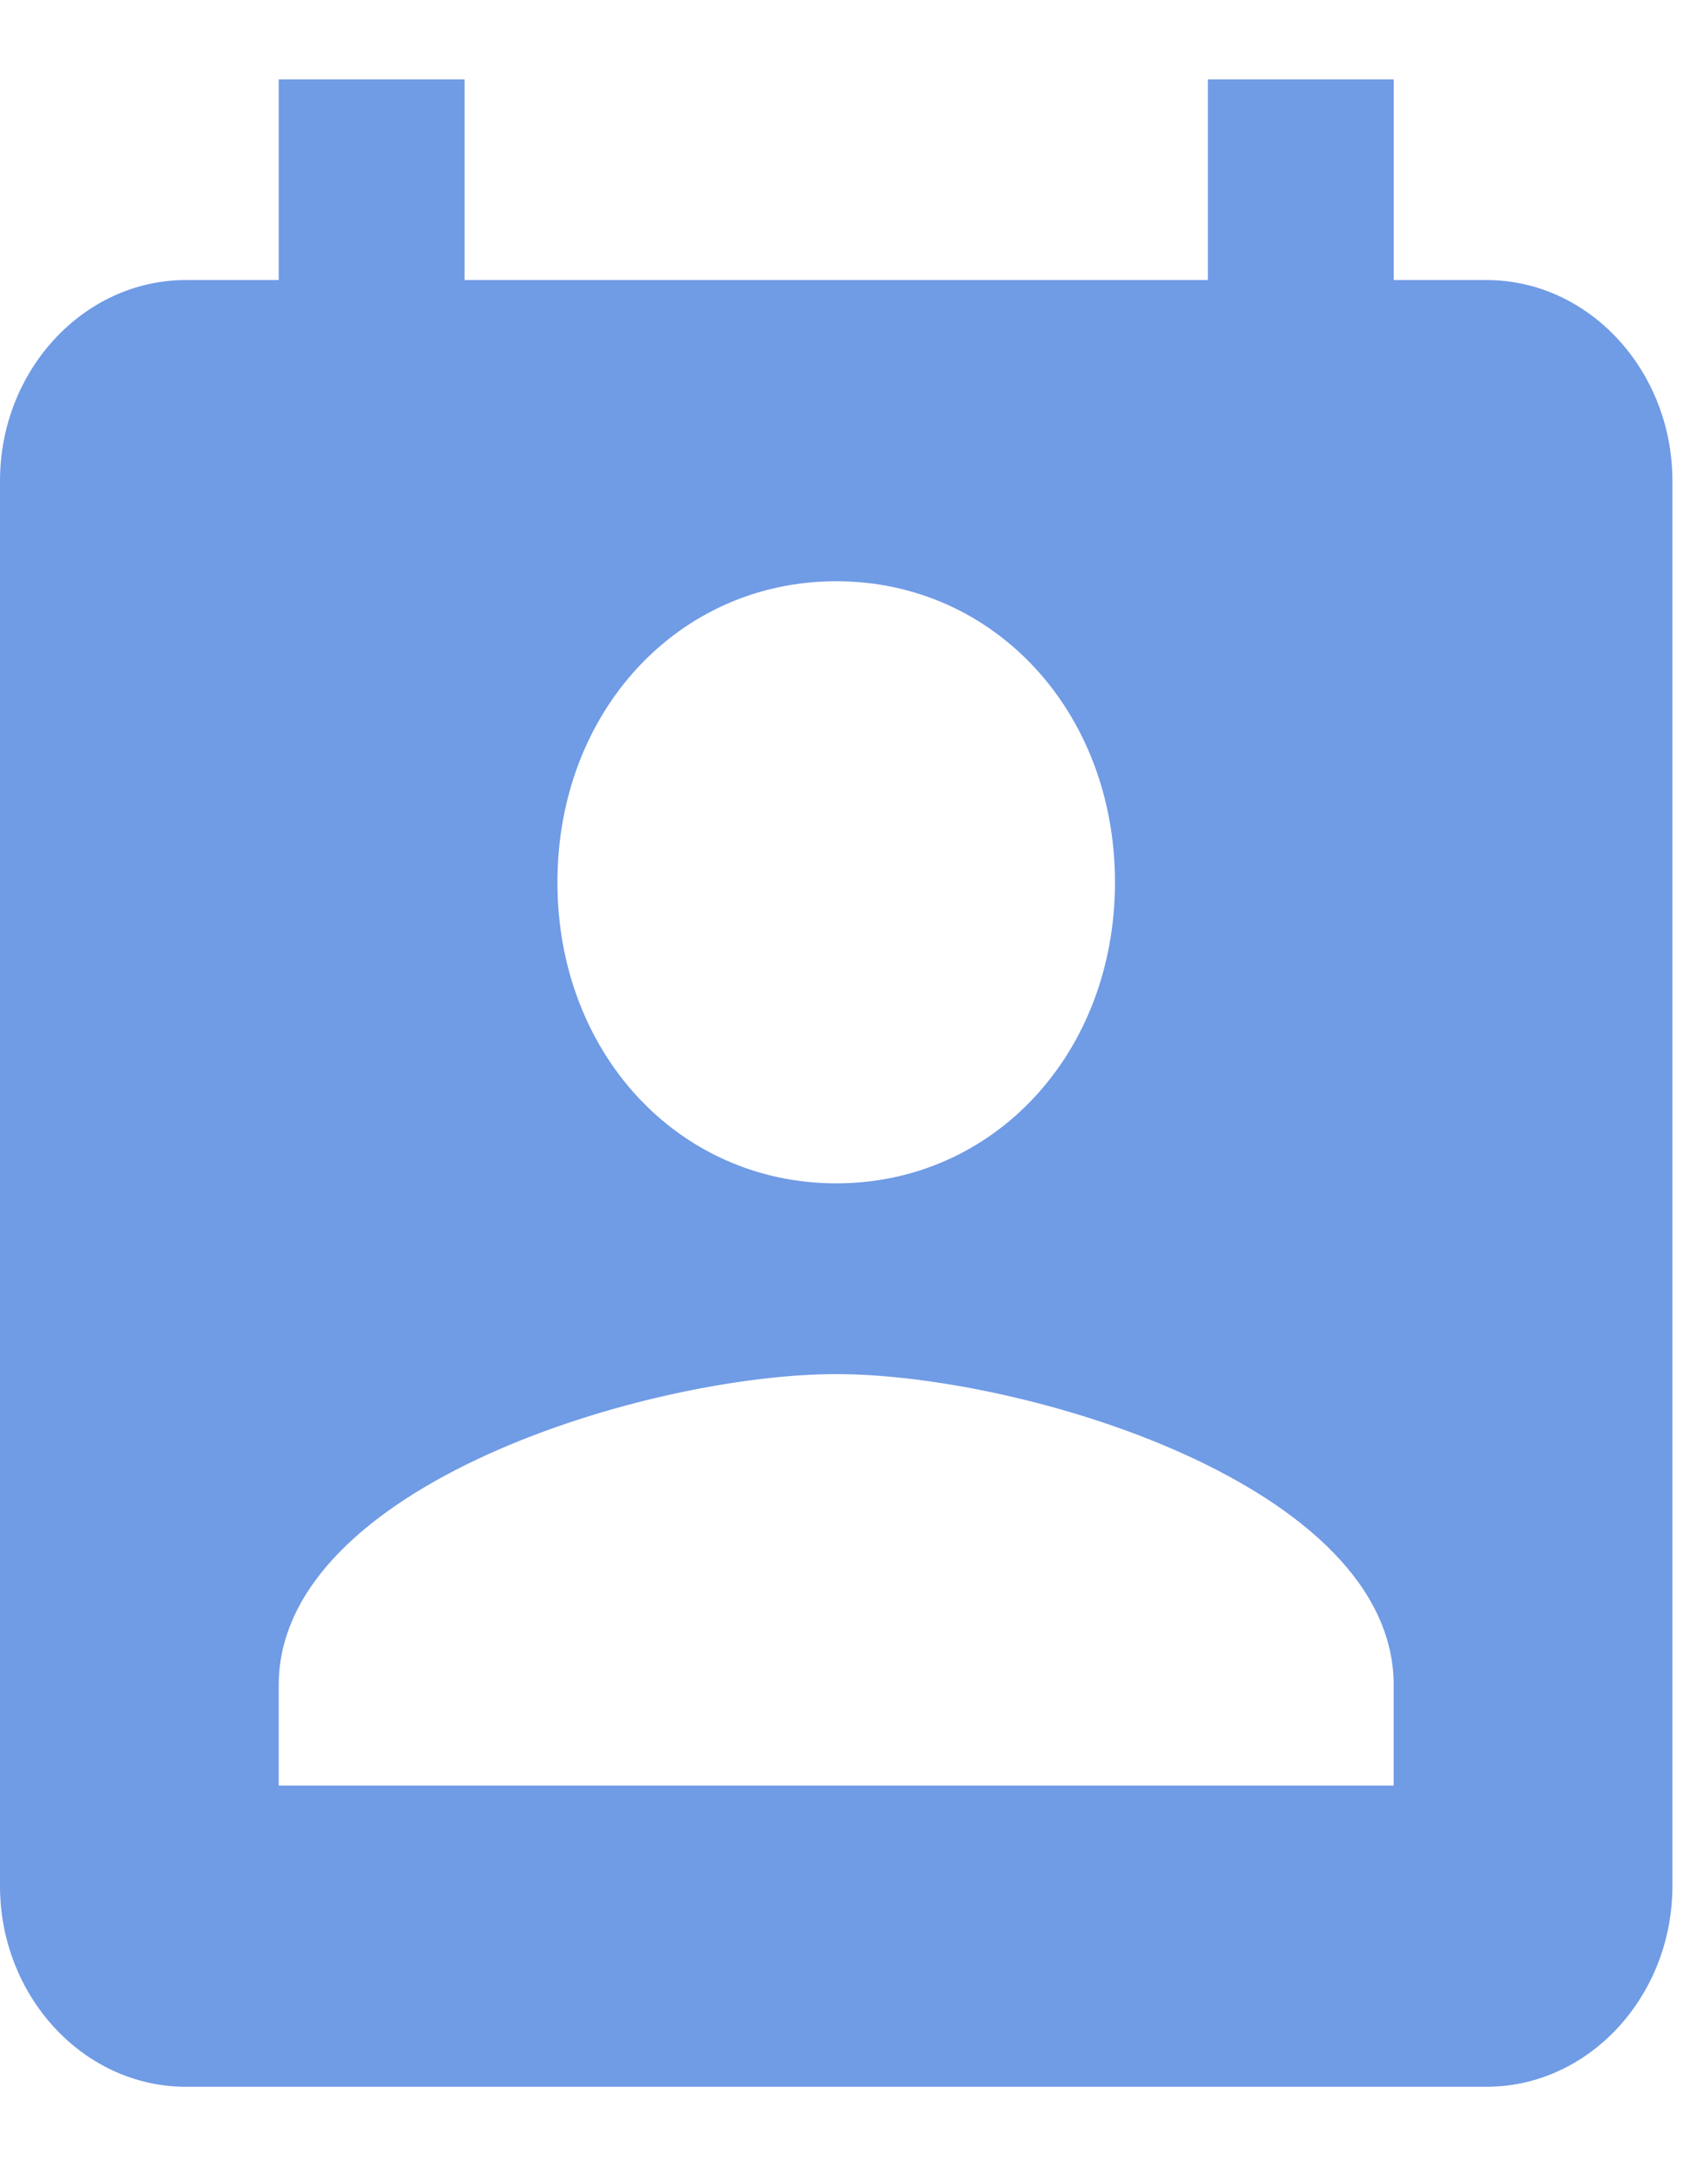 <svg width="14" height="18" viewBox="0 0 14 18" fill="none" xmlns="http://www.w3.org/2000/svg">
<path d="M12.257 2.308H11.491V0.654H9.959V2.308H3.83V0.654H2.298V2.308H1.532C0.689 2.308 0 3.053 0 3.963V15.542C0 16.452 0.689 17.197 1.532 17.197H12.257C13.1 17.197 13.789 16.452 13.789 15.542V3.963C13.789 3.053 13.1 2.308 12.257 2.308ZM6.895 4.79C8.197 4.79 9.193 5.865 9.193 7.271C9.193 8.677 8.197 9.752 6.895 9.752C5.592 9.752 4.596 8.677 4.596 7.271C4.596 5.865 5.592 4.79 6.895 4.79ZM11.491 14.715H2.298V13.888C2.298 12.234 5.362 11.324 6.895 11.324C8.427 11.324 11.491 12.234 11.491 13.888V14.715Z" fill="#4D82DE" fill-opacity="0.8"/>
</svg>
